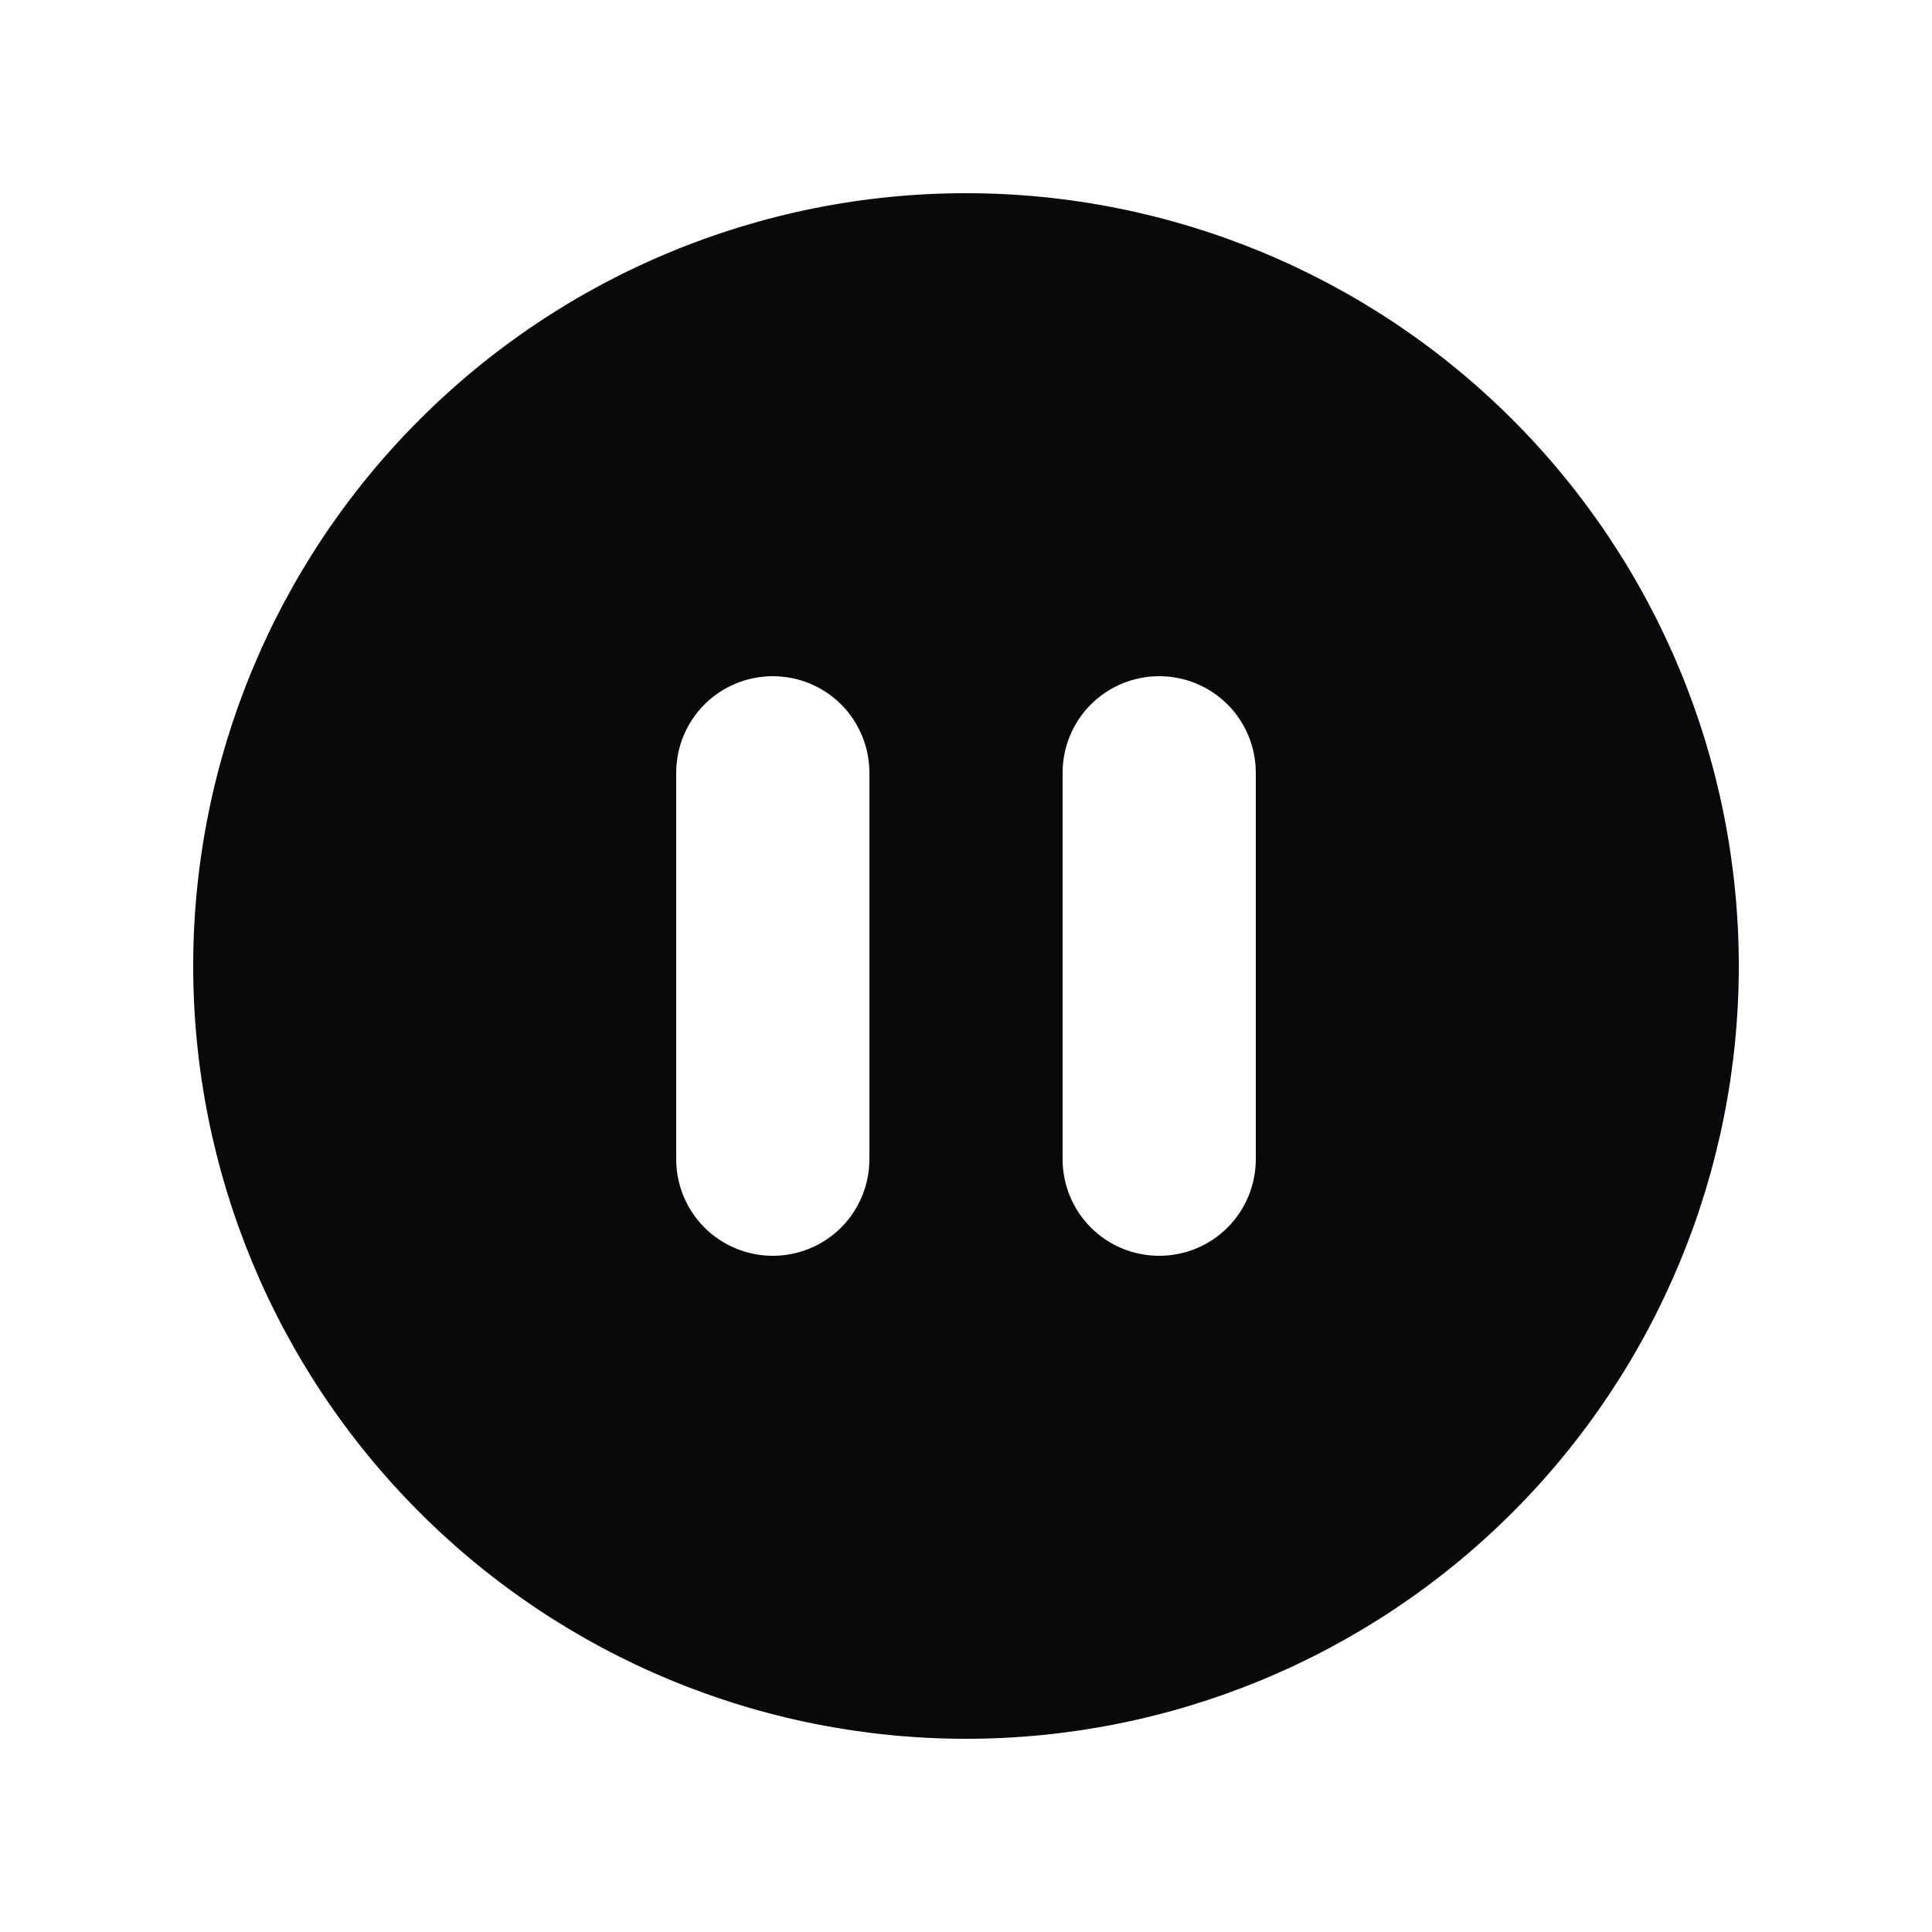 <svg width="16" height="16" viewBox="0 0 16 16" fill="none" xmlns="http://www.w3.org/2000/svg">
<path fill-rule="evenodd" clip-rule="evenodd" d="M14.4 8C14.4 9.697 13.726 11.325 12.526 12.525C11.325 13.726 9.697 14.4 8 14.4C6.303 14.4 4.675 13.726 3.475 12.525C2.274 11.325 1.6 9.697 1.6 8C1.6 6.303 2.274 4.675 3.475 3.475C4.675 2.274 6.303 1.6 8 1.6C9.697 1.6 11.325 2.274 12.526 3.475C13.726 4.675 14.4 6.303 14.4 8ZM5.6 6.4C5.6 6.188 5.684 5.984 5.834 5.834C5.984 5.684 6.188 5.6 6.4 5.6C6.612 5.6 6.816 5.684 6.966 5.834C7.116 5.984 7.2 6.188 7.2 6.4V9.6C7.2 9.812 7.116 10.016 6.966 10.166C6.816 10.316 6.612 10.4 6.4 10.4C6.188 10.4 5.984 10.316 5.834 10.166C5.684 10.016 5.6 9.812 5.6 9.6V6.4ZM9.6 5.6C9.388 5.6 9.184 5.684 9.034 5.834C8.884 5.984 8.8 6.188 8.8 6.4V9.6C8.8 9.812 8.884 10.016 9.034 10.166C9.184 10.316 9.388 10.4 9.6 10.4C9.812 10.4 10.016 10.316 10.166 10.166C10.316 10.016 10.4 9.812 10.4 9.6V6.4C10.4 6.188 10.316 5.984 10.166 5.834C10.016 5.684 9.812 5.6 9.6 5.6Z" fill="#09090B"/>
</svg>
